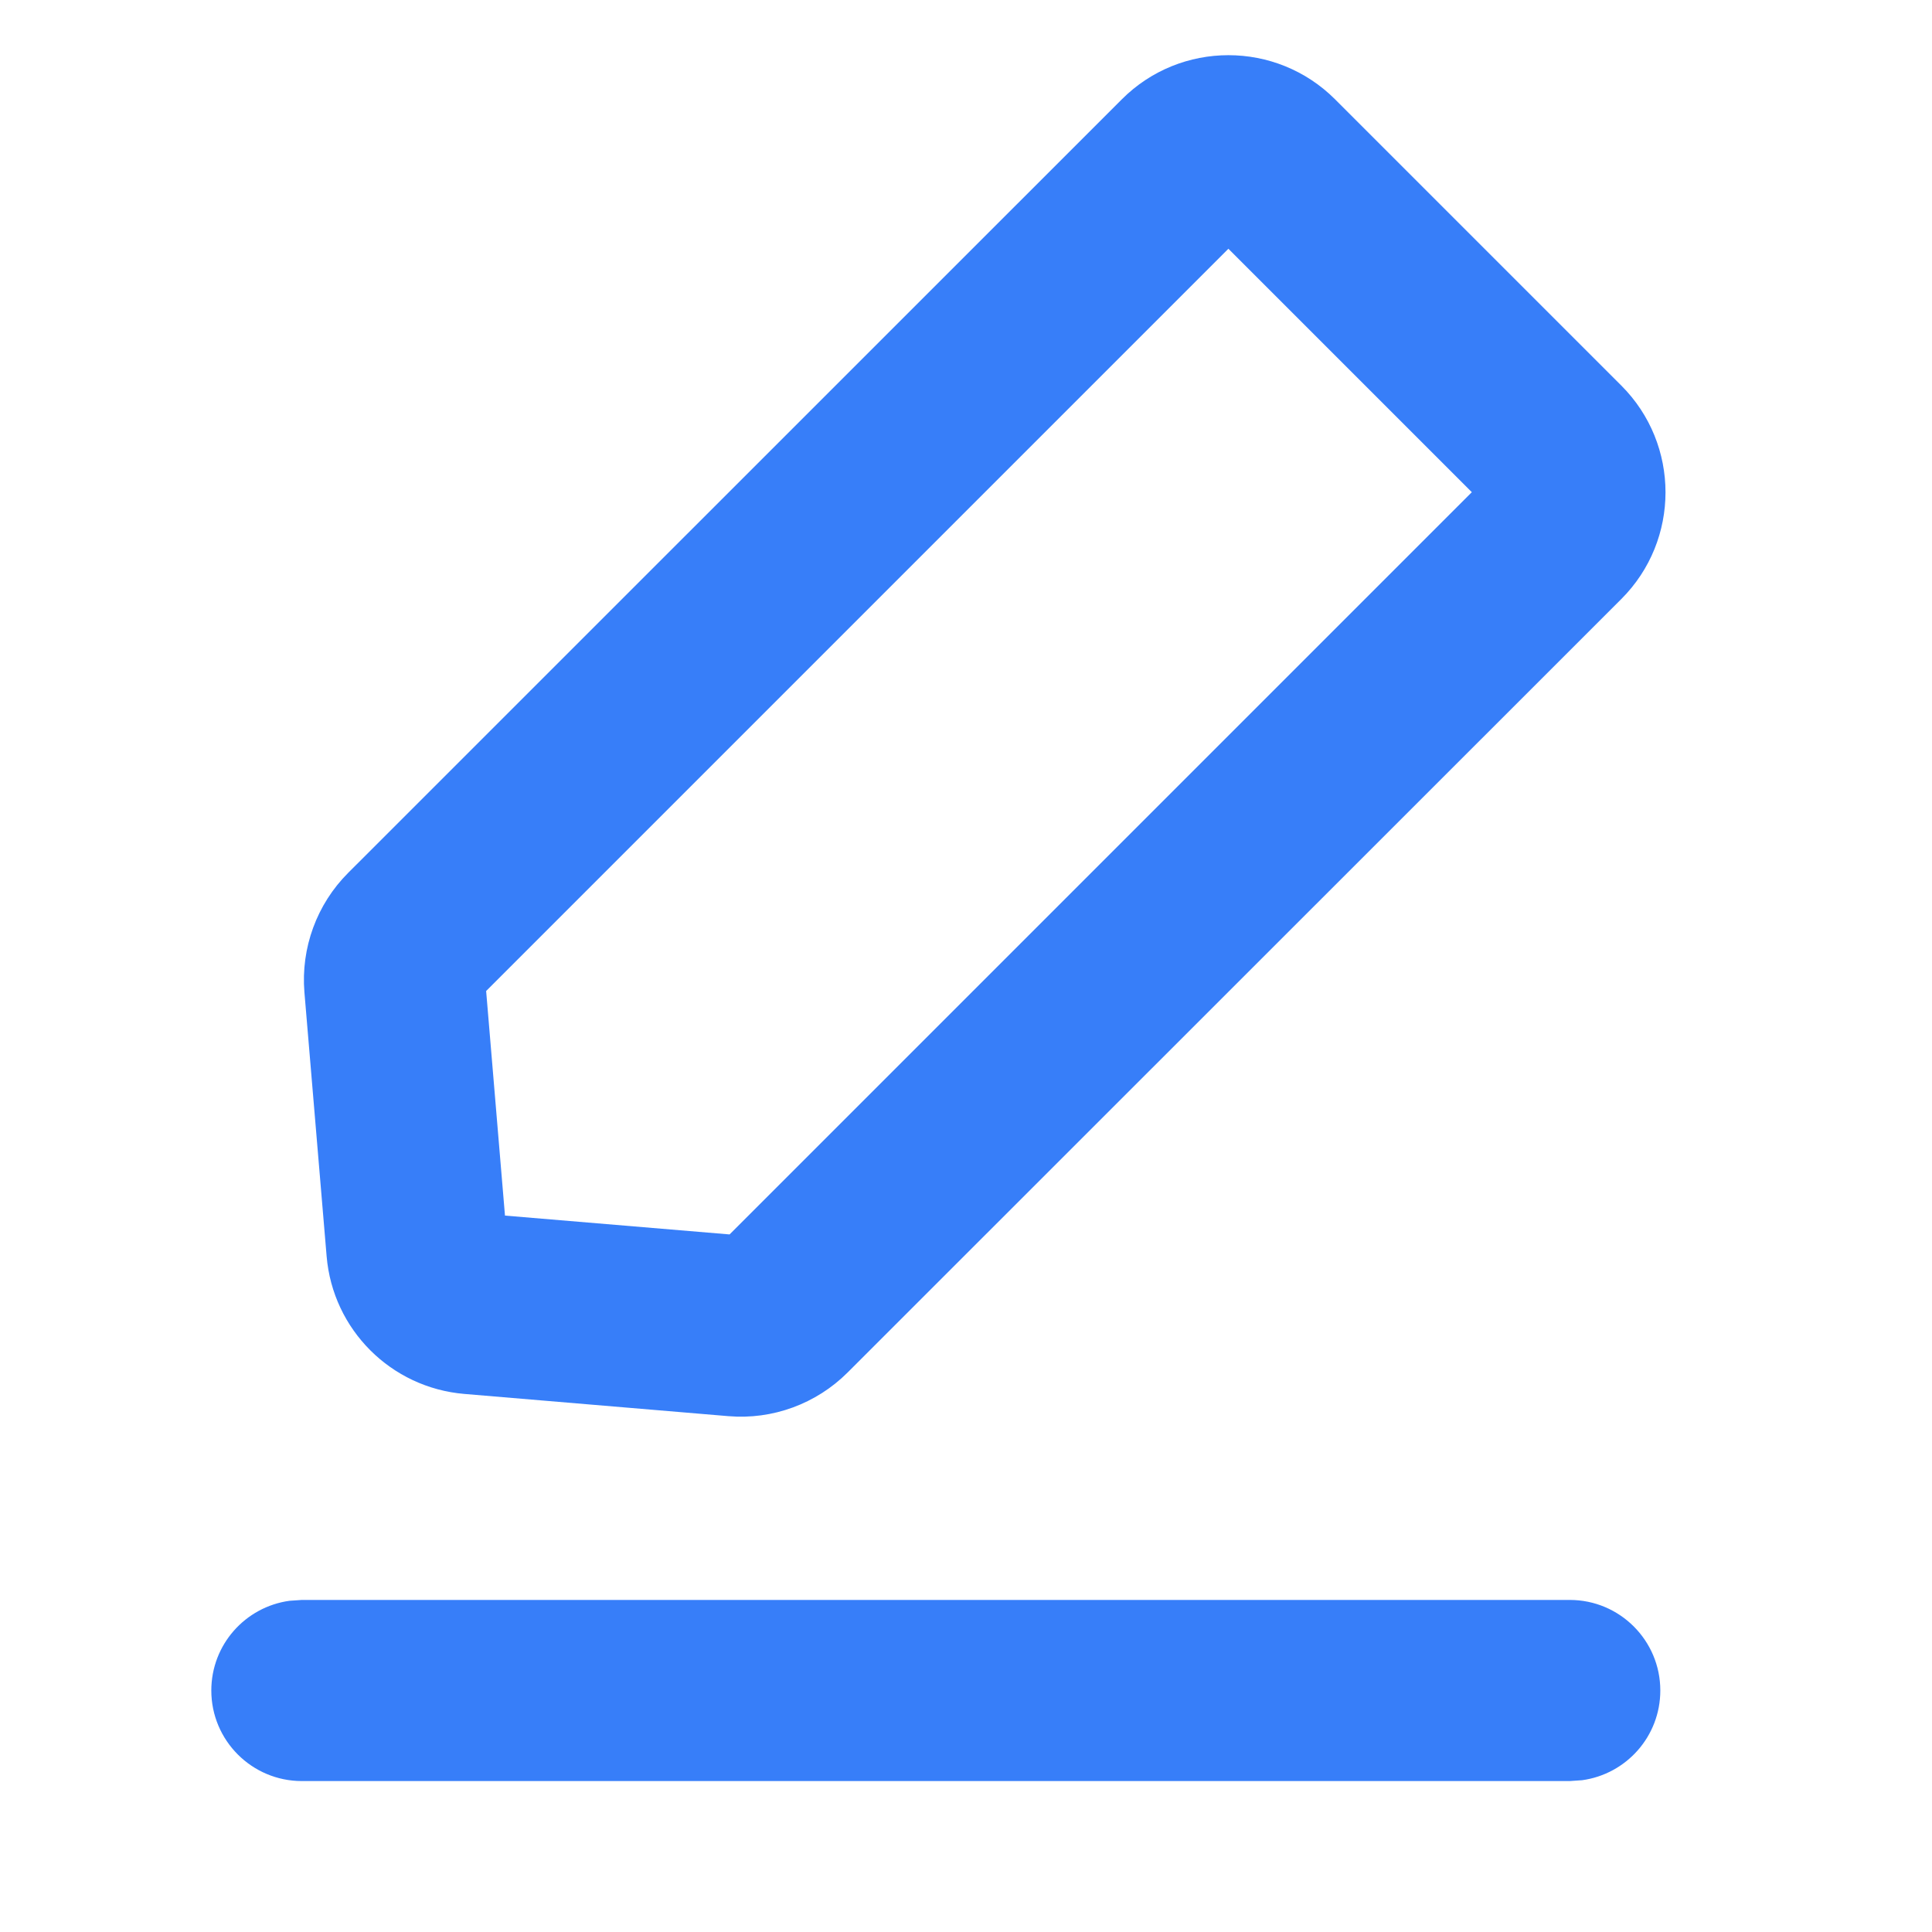 <svg xmlns="http://www.w3.org/2000/svg" width="16" height="16" viewBox="0 0 16 16">
    <g fill="none" fill-rule="evenodd">
        <path fill="#FFF" fill-opacity="0" d="M0 0H16V16H0z"/>
        <path fill="#377ef9" d="M13 13.25c.414 0 .75.336.75.75 0 .38-.282.693-.648.743L13 14.75H2.5c-.414 0-.75-.336-.75-.75 0-.38.282-.693.648-.743l.102-.007H13zM9.29.823c.487-.488 1.279-.488 1.767 0l2.37 2.37c.488.488.488 1.28 0 1.768L7.02 11.366c-.26.26-.622.393-.988.362l-2.186-.184c-.608-.051-1.09-.533-1.141-1.14l-.184-2.187c-.03-.366.102-.728.362-.988zm.883 1.237L4.026 8.207l.156 1.86 1.86.156 6.147-6.147-2.016-2.016z"/>
    </g>
</svg>
